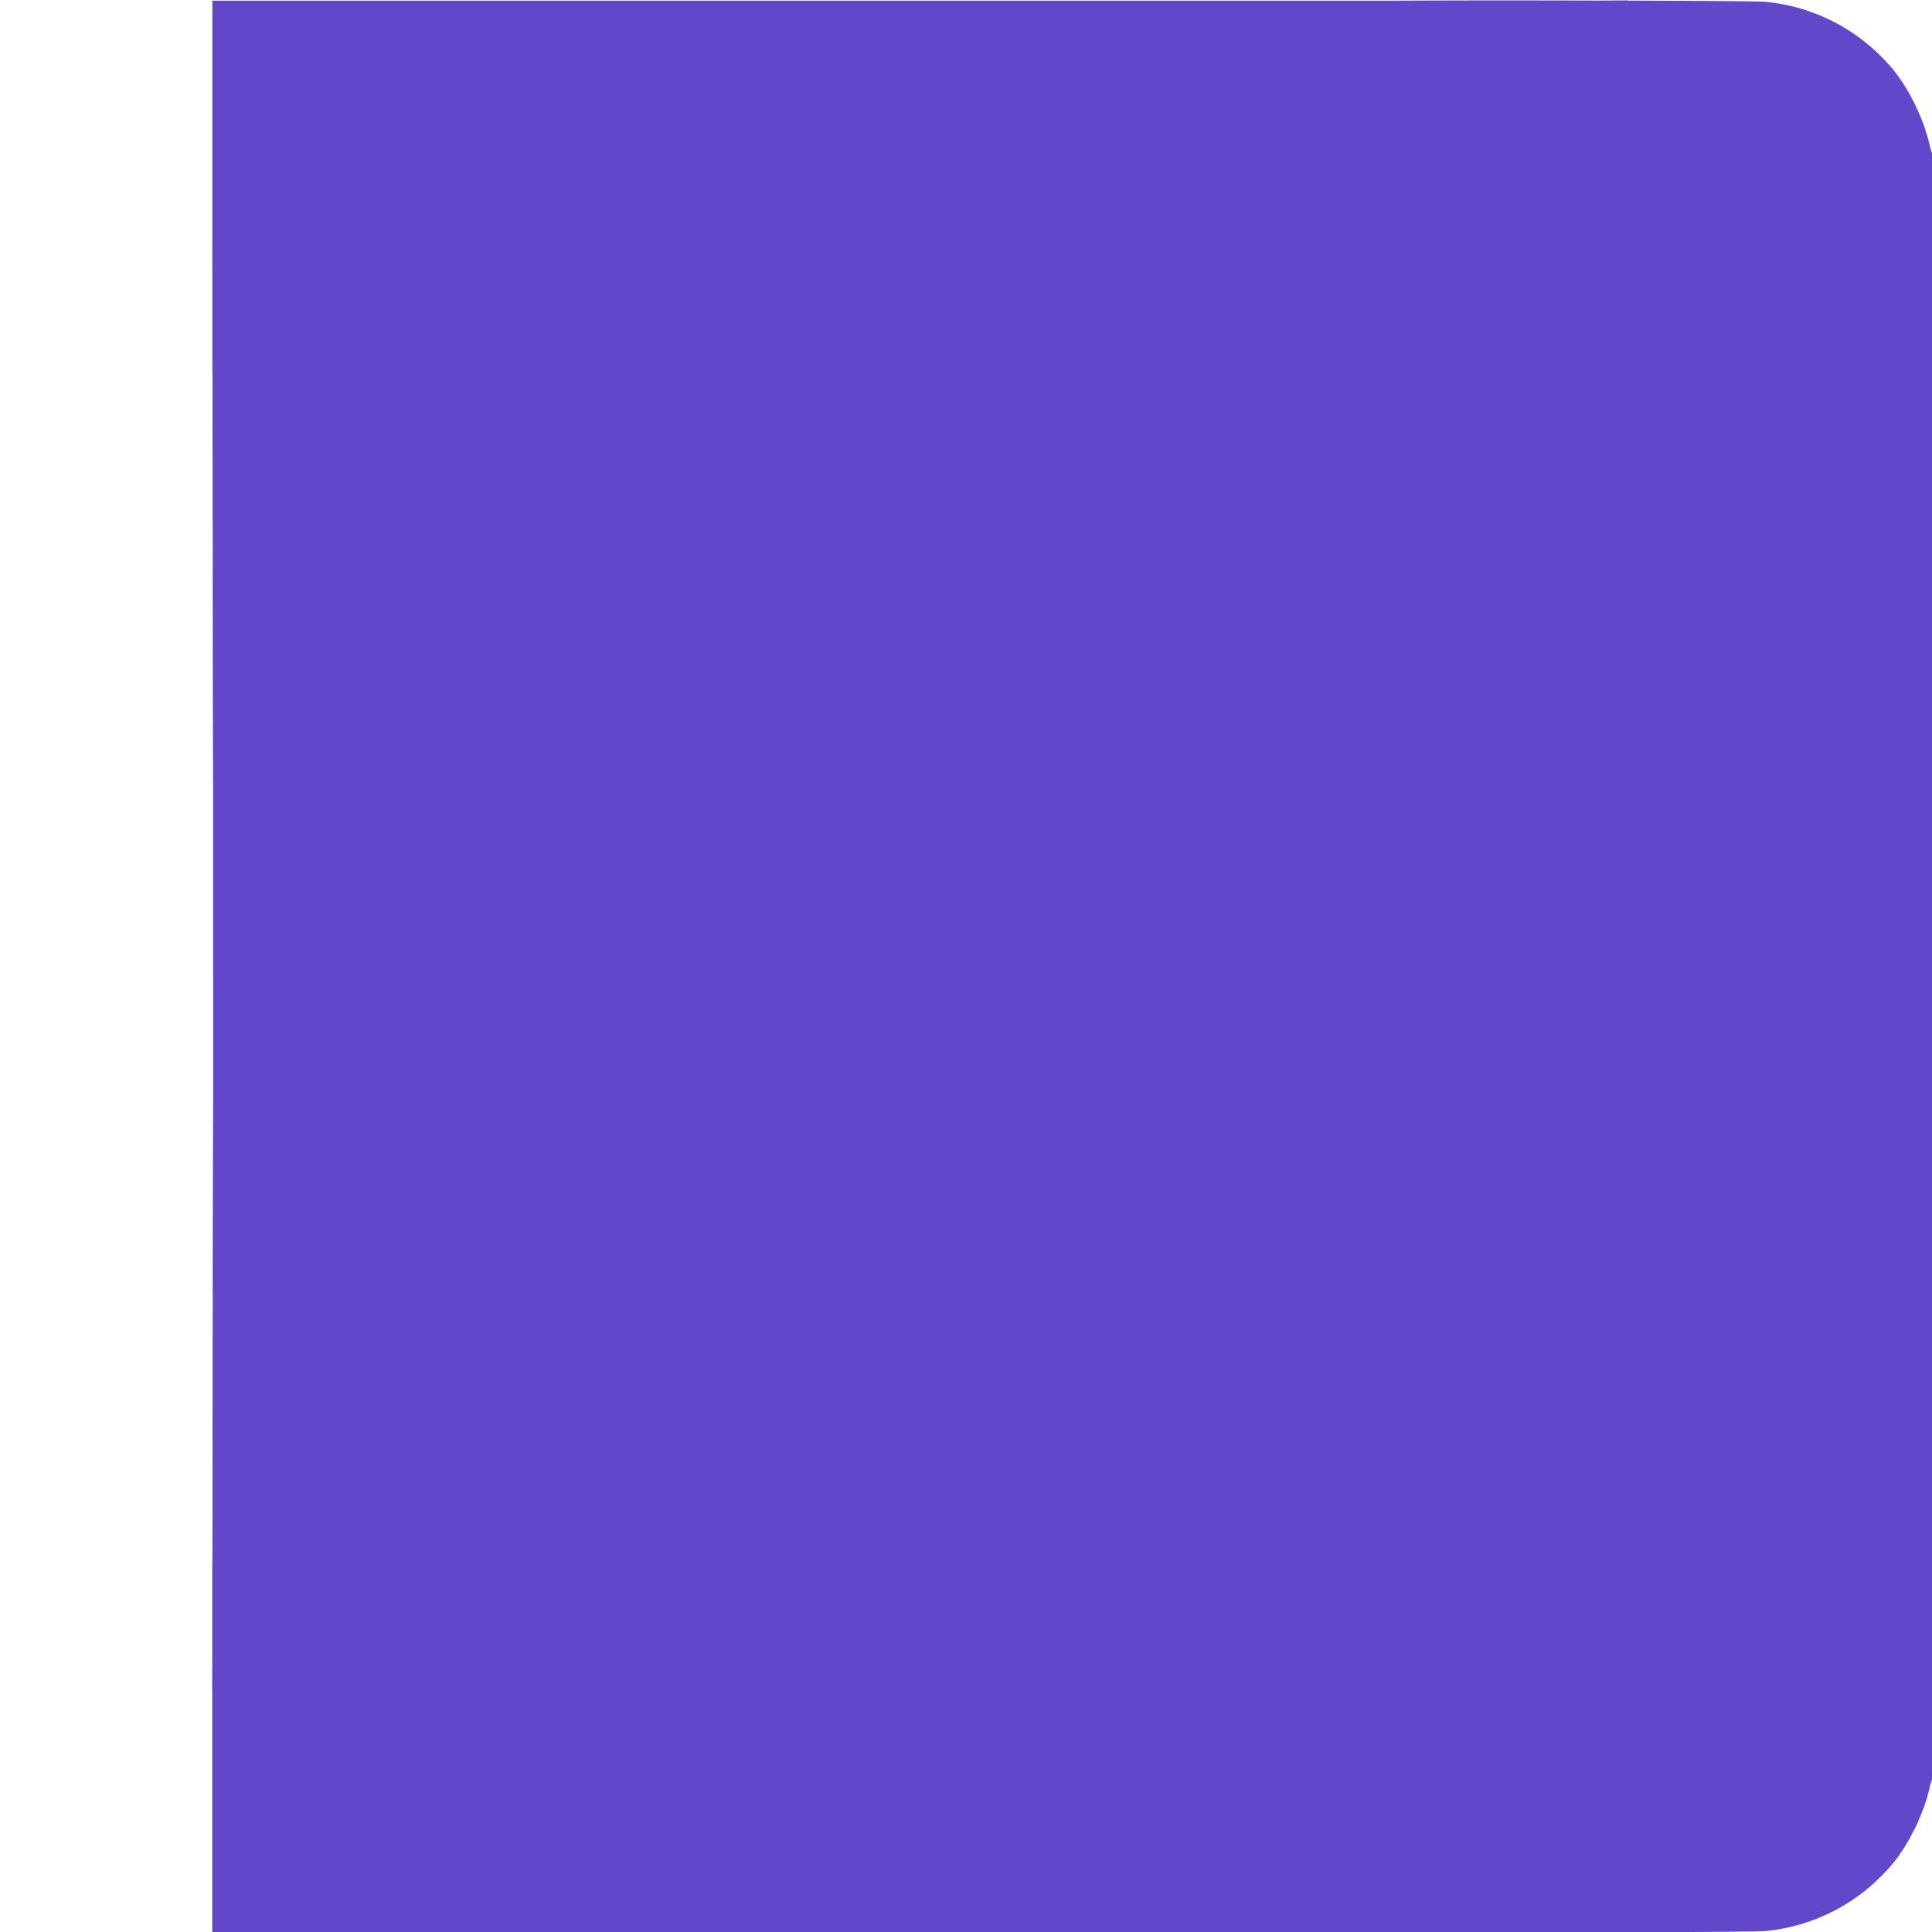<?xml version="1.0" encoding="UTF-8" standalone="no"?>
<!-- Created with Inkscape (http://www.inkscape.org/) -->

<svg
   version="1.1"
   id="svg1"
   width="1177"
   height="1177"
   viewBox="0 0 1177 1177"
   sodipodi:docname="RafanixOSLogo.svg"
   xml:space="preserve"
   inkscape:export-filename="RafanixOSLogoCOMPLETO.svg"
   inkscape:export-xdpi="96"
   inkscape:export-ydpi="96"
   xmlns:inkscape="http://www.inkscape.org/namespaces/inkscape"
   xmlns:sodipodi="http://sodipodi.sourceforge.net/DTD/sodipodi-0.dtd"
   xmlns="http://www.w3.org/2000/svg"
   xmlns:svg="http://www.w3.org/2000/svg"><defs
     id="defs1" /><sodipodi:namedview
     id="namedview1"
     pagecolor="#ffffff"
     bordercolor="#000000"
     borderopacity="0.25"
     inkscape:showpageshadow="2"
     inkscape:pageopacity="0.0"
     inkscape:pagecheckerboard="0"
     inkscape:deskcolor="#d1d1d1" /><g
     inkscape:groupmode="layer"
     inkscape:label="Image"
     id="g1"><path
       id="path76"
       style="fill:#6347cb;fill-opacity:1;stroke-width:1.008"
       d="m 991.645,0.244 -15.674,0.098 c -23.196,-0.041 -41.84,-0.12 -73.352,-0.092 -24.141,0.022 -36.834,0.108 -55.689,0.162 v -0.004 H 557.243 343.303 129.362 V 144.908 c 0,1.103 0,0.861 0,1.947 v 0.248 0.604 h -0.056 l 0.056,18.26 v 59.967 h 0.083 l 0.21,198.92 c 0.037,34.862 0.149,33.017 0.181,59.803 V 596.908 h 0.046 v 65.441 c -0.054,34.859 -0.218,37.664 -0.274,90.309 l -0.21,198.92 h -0.083 v 60.619 l -0.054,17.607 h 0.054 v 146.963 h 0.089 v 0.336 h 213.94 213.94 289.687 v 0 c 18.833,0.054 31.495,0.138 55.596,0.16 31.519,0.029 50.172,-0.051 73.372,-0.092 l 15.748,0.098 -0.167,-0.117 c 46.513,-0.121 80.208,-0.345 84.53,-0.781 25.004,-2.526 48.548,-13.191 66.804,-30.262 10.195,-9.534 16.54,-18.05 23.039,-30.883 1.05,-1.745 2.319,-4.695 3.726,-8.098 0.605,-1.419 1.166,-2.846 1.7,-4.25 0.469,-1.197 1.008,-2.259 1.403,-3.967 0.398,-1.183 0.865,-2.376 1.216,-3.561 0.047,-0.157 0.129,-0.317 0.175,-0.473 0.074,-0.252 0.116,-0.717 0.191,-0.988 0.648,-2.315 1.255,-4.636 1.736,-6.996 l 1.016,-2.982 v -1.471 l 0.046,-0.152 v -2.1 c 0.179,-1.293 0.437,-2.534 0.575,-3.859 2e-4,-10e-4 -10e-5,-0.059 0,-0.061 0.01,-0.074 0.04,-0.173 0.048,-0.246 1.472,-14.124 1.472,-960.714 0,-974.838 -0.149,-1.429 -0.424,-2.769 -0.621,-4.16 v -3.422 l -1.016,-2.98 c -0.829,-4.066 -1.98,-8.05 -3.317,-12.025 -0.395,-1.71 -0.935,-2.771 -1.405,-3.969 -0.66,-1.732 -1.394,-3.502 -2.163,-5.26 -0.946,-2.233 -1.779,-4.128 -2.581,-5.65 -0.186,-0.377 -0.317,-0.734 -0.508,-1.113 -6.56,-13.024 -12.924,-21.581 -23.21,-31.199 -18.256,-17.071 -41.802,-27.736 -66.806,-30.262 -4.325,-0.437 -38.058,-0.662 -84.621,-0.783 z" /></g></svg>
